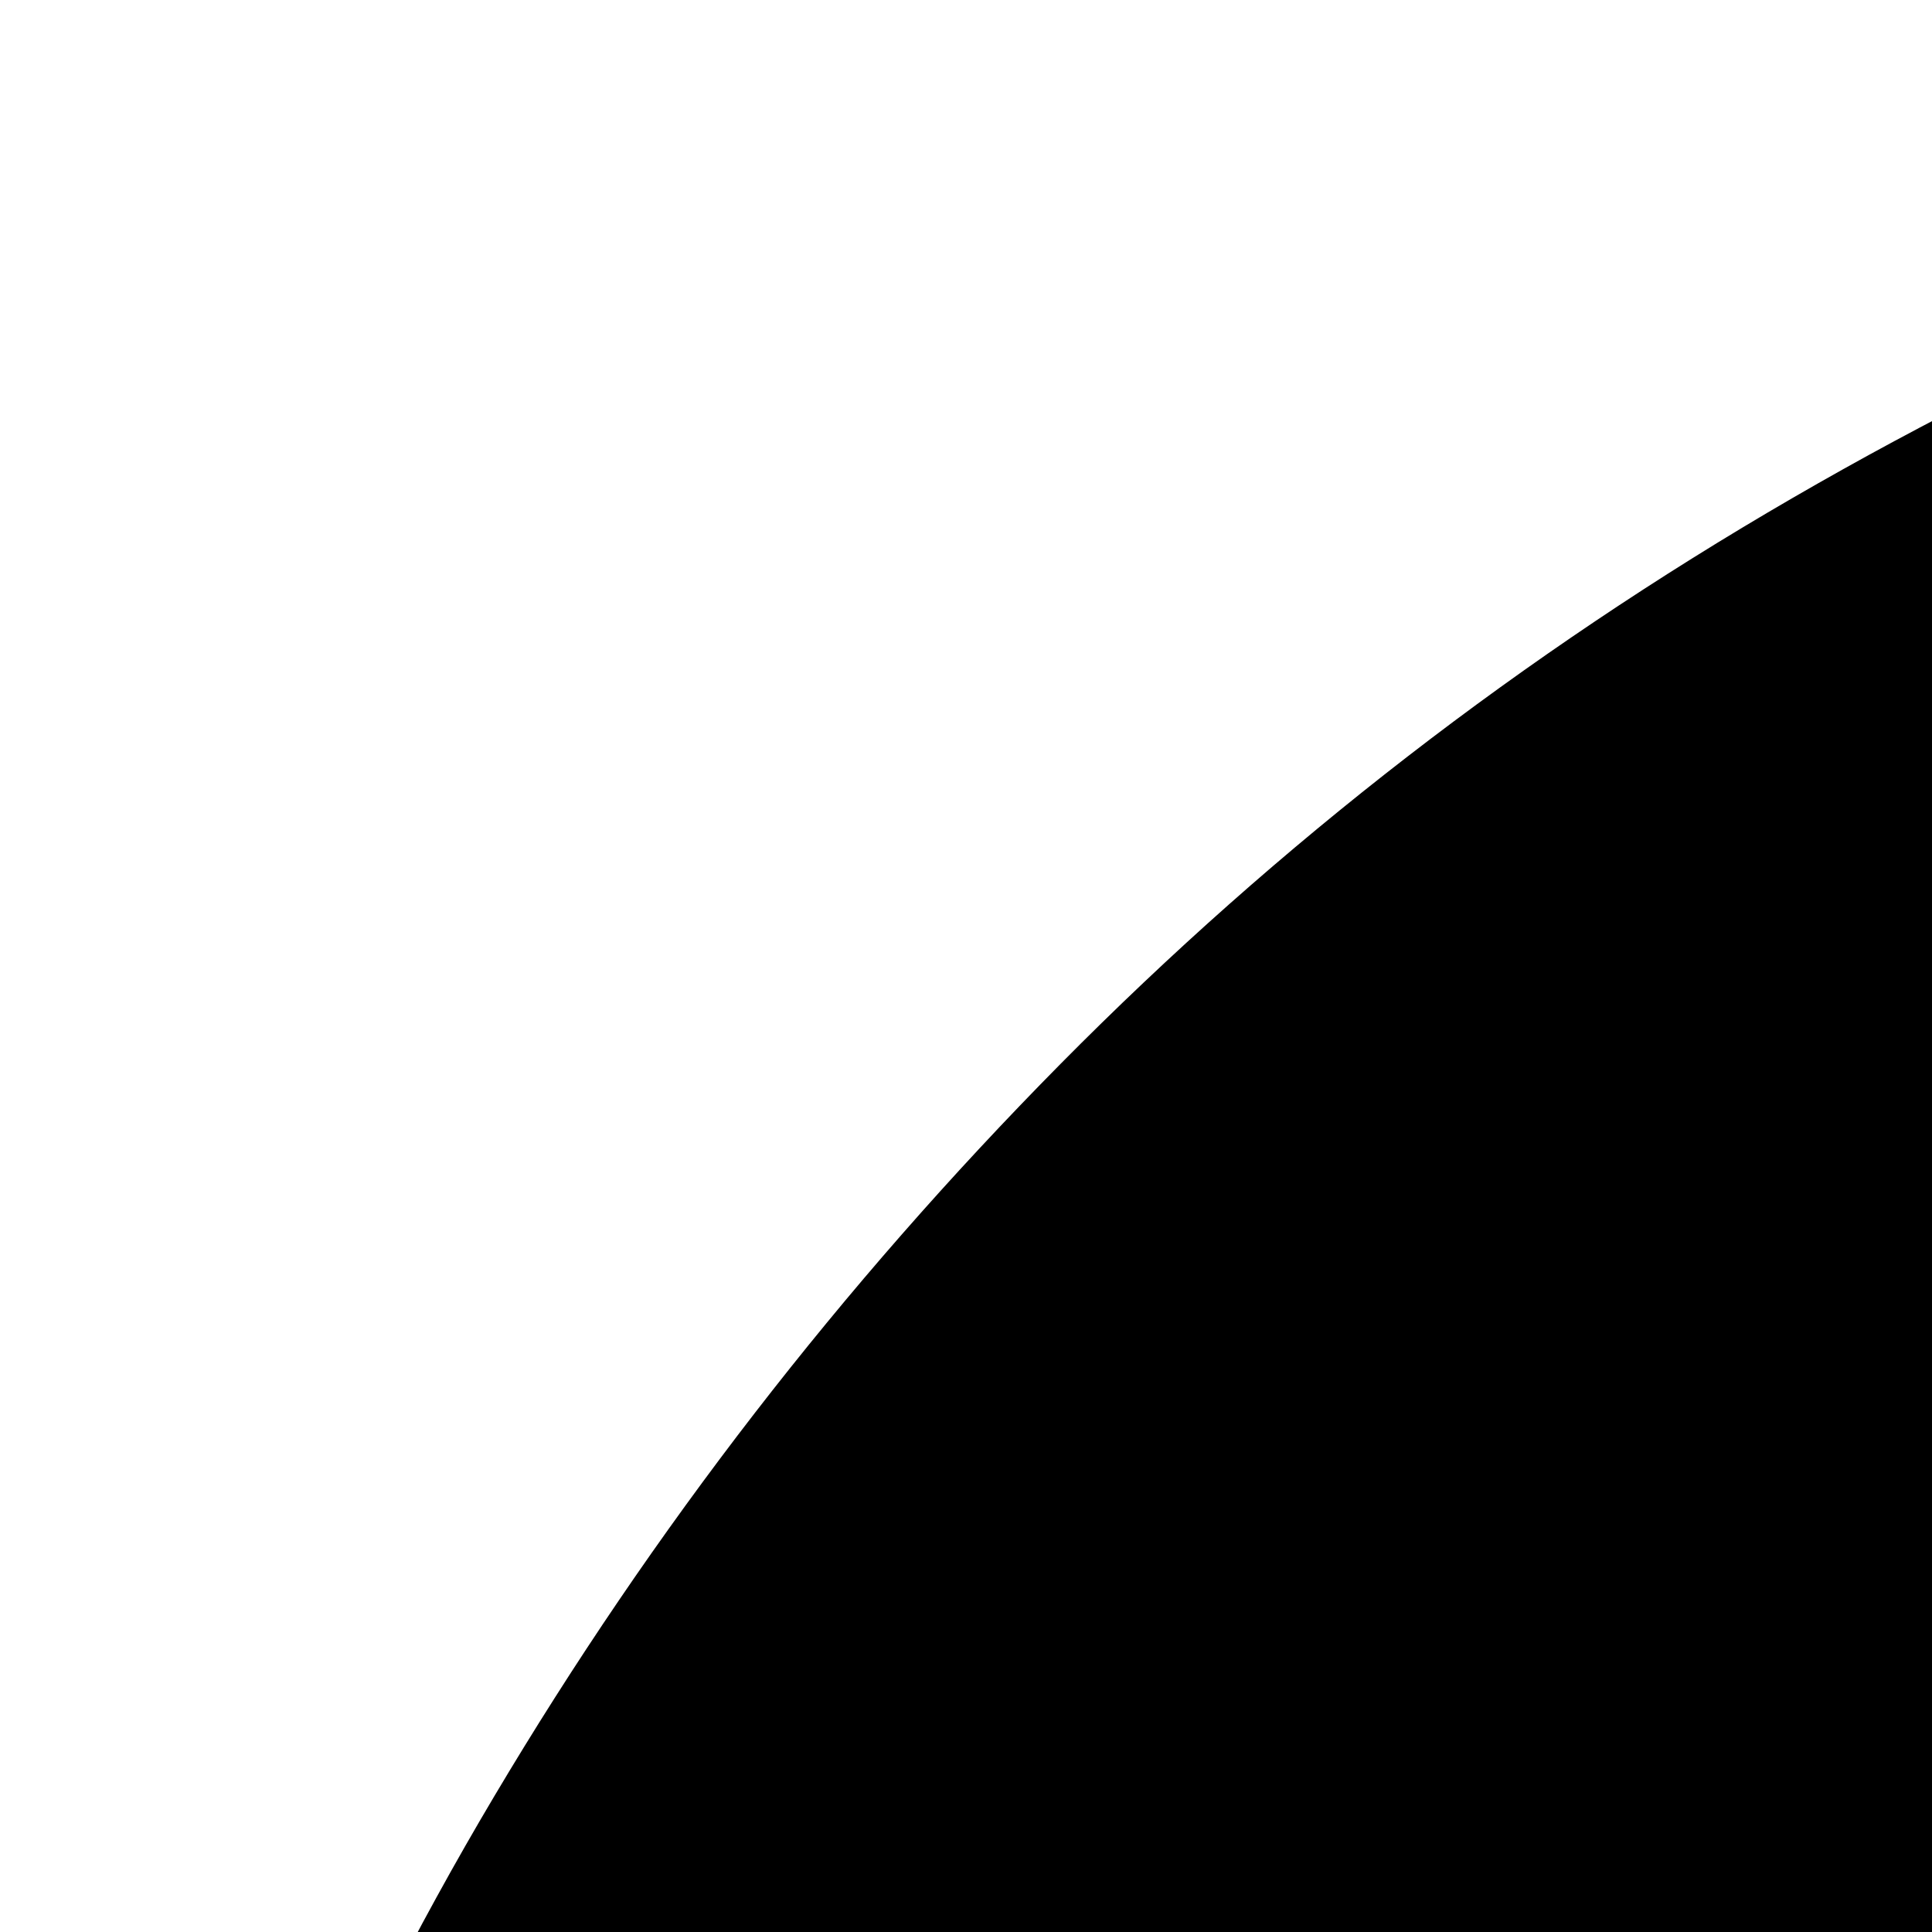 <svg xmlns="http://www.w3.org/2000/svg" version="1.1" viewBox="0 0 512 512" fill="currentColor"><path fill="currentColor" d="M960 0q132 0 255 34t229 97t194 150t150 194t97 230t35 255q0 132-34 255t-97 229t-150 194t-194 150t-230 97t-255 35q-132 0-255-34t-229-97t-194-150t-150-194t-97-229T0 960q0-132 34-255t97-229t150-194t194-150t229-97T960 0m576 896h-512V384H896v512H384v128h512v512h128v-512h512z"/></svg>